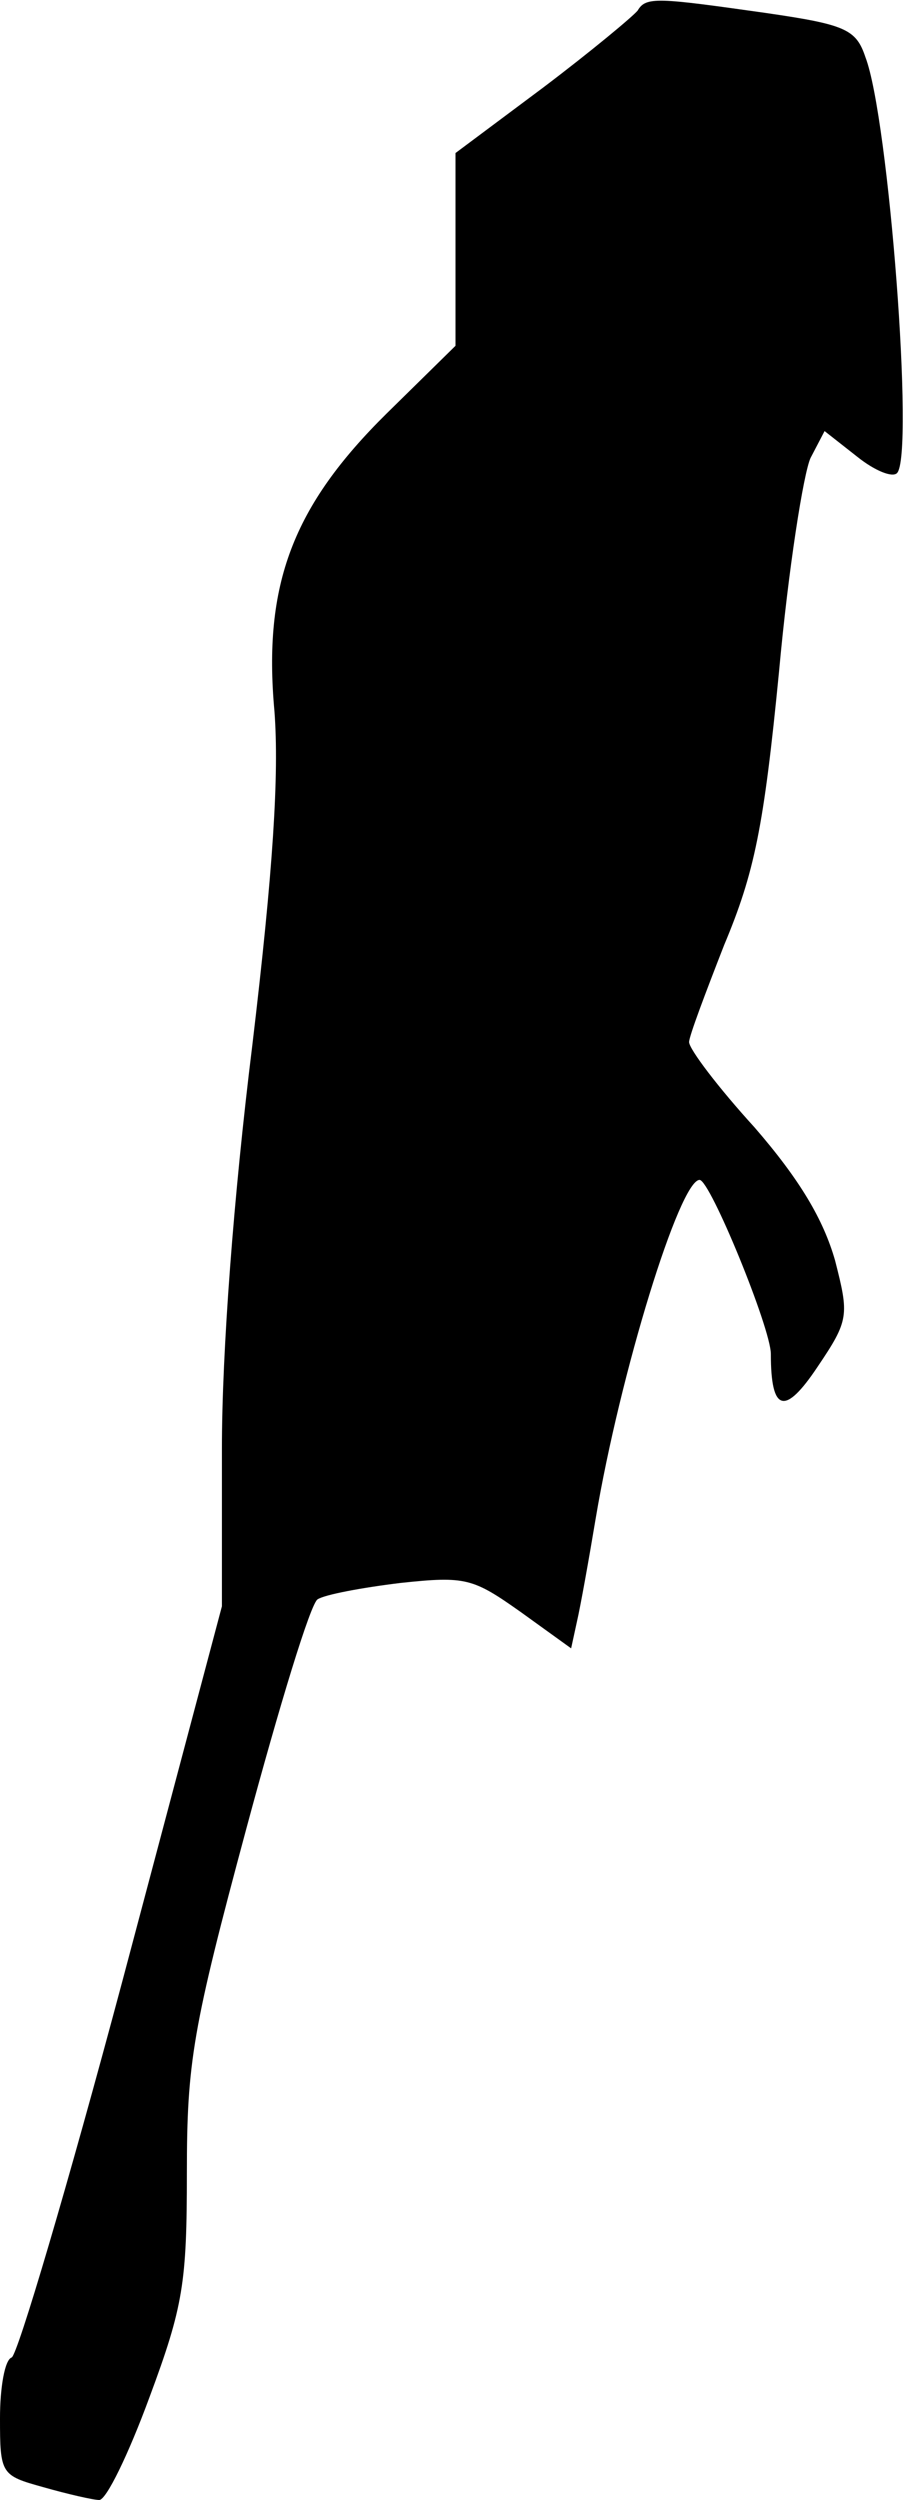 <?xml version="1.0" standalone="no"?>
<!DOCTYPE svg PUBLIC "-//W3C//DTD SVG 20010904//EN"
 "http://www.w3.org/TR/2001/REC-SVG-20010904/DTD/svg10.dtd">
<svg version="1.0" xmlns="http://www.w3.org/2000/svg"
 width="78pt" height="214pt" viewBox="0 0 78 214"
 preserveAspectRatio="xMidYMid meet">
<g transform="translate(0,214) scale(0.1,-0.1)"
fill="#000000" stroke="none">
<path fill="#000000" stroke="none" d="M546 2131 c-4 -5 -40 -35 -81 -66 l-75
-56 0 -82 0 -83 -59 -58 c-80 -79 -106 -146 -96 -255 4 -54 -1 -135 -19 -286
-16 -129 -26 -262 -26 -345 l0 -135 -85 -320 c-47 -176 -90 -321 -95 -323 -6
-2 -10 -26 -10 -52 0 -48 1 -49 37 -59 21 -6 43 -11 48 -11 6 0 25 39 43 88
29 78 32 98 32 192 0 95 5 124 51 295 28 104 55 193 61 196 6 4 38 10 71 14
56 6 62 4 103 -25 l43 -31 5 23 c3 13 10 52 16 88 21 125 72 290 89 290 9 0
61 -127 61 -149 0 -50 12 -53 40 -11 27 40 27 44 15 91 -10 35 -30 69 -69 114
-31 34 -56 67 -56 73 0 5 14 42 30 83 26 62 34 101 47 234 8 88 21 170 27 183
l12 23 28 -22 c15 -12 30 -18 34 -14 15 15 -7 304 -27 356 -8 24 -17 28 -86
38 -92 13 -102 14 -109 2z"/>
</g>
</svg>
